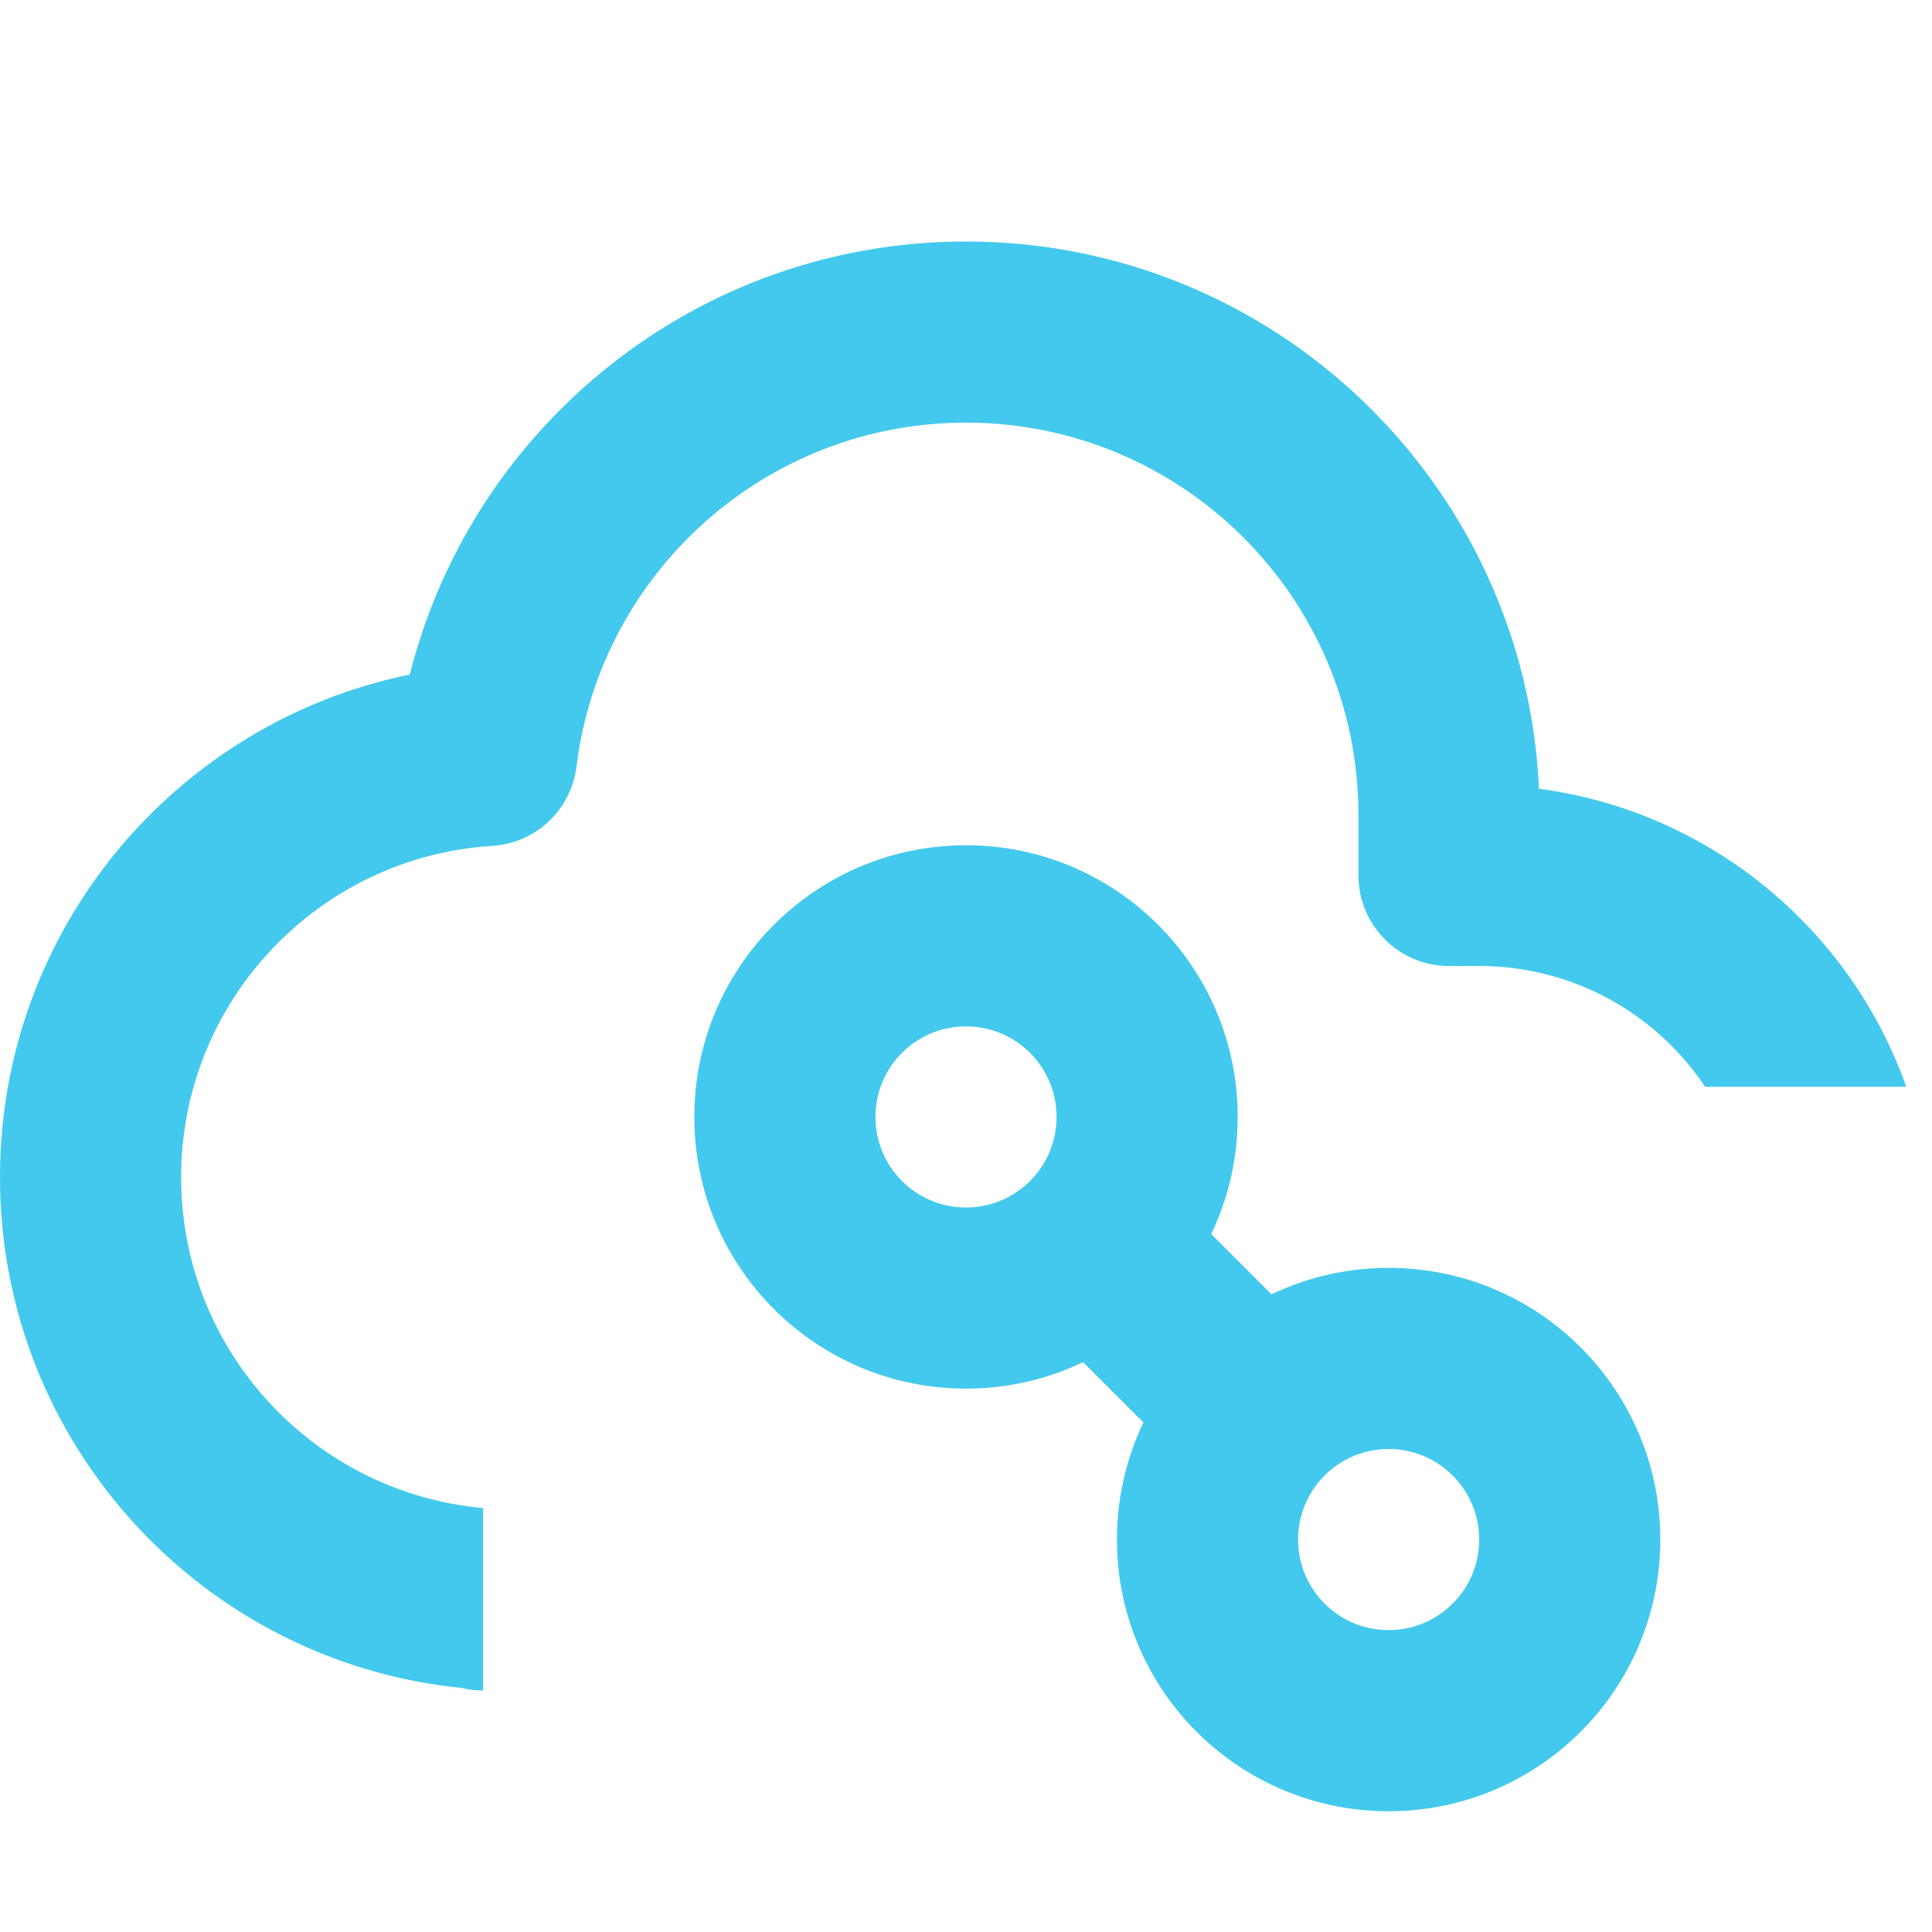 <svg width="48" height="48" viewBox="0 0 48 48" fill="none" xmlns="http://www.w3.org/2000/svg">
<path d="M10.181 16.759C11.739 10.576 17.334 6 24 6C31.651 6 37.894 12.03 38.235 19.597C42.477 20.157 45.974 23.08 47.36 27H42.363C41.153 25.191 39.09 24 36.75 24H36C34.757 24 33.75 22.993 33.75 21.75V20.25C33.75 14.865 29.385 10.5 24 10.5C19.024 10.5 14.916 14.23 14.323 19.045C14.191 20.12 13.311 20.949 12.229 21.016C7.917 21.283 4.5 24.869 4.5 29.25C4.5 33.553 7.796 37.089 12 37.467V42C11.815 42 11.636 41.978 11.464 41.936C5.025 41.29 0 35.858 0 29.25C0 23.088 4.37 17.948 10.181 16.759Z" fill="#43C9ED"/>
<path fill-rule="evenodd" clip-rule="evenodd" d="M24 21C27.728 21 30.75 24.022 30.75 27.75C30.75 28.792 30.514 29.779 30.092 30.66L31.59 32.158C32.471 31.736 33.458 31.5 34.5 31.5C38.228 31.5 41.25 34.522 41.25 38.25C41.25 41.978 38.228 45 34.5 45C30.772 45 27.75 41.978 27.75 38.25C27.75 37.208 27.986 36.221 28.408 35.34L26.91 33.842C26.029 34.264 25.042 34.5 24 34.5C20.272 34.5 17.25 31.478 17.25 27.75C17.25 24.022 20.272 21 24 21ZM26.25 27.75C26.25 26.507 25.243 25.5 24 25.5C22.757 25.5 21.75 26.507 21.75 27.75C21.75 28.993 22.757 30 24 30C25.243 30 26.25 28.993 26.25 27.75ZM36.75 38.25C36.75 37.007 35.743 36 34.5 36C33.257 36 32.25 37.007 32.25 38.25C32.25 39.493 33.257 40.5 34.5 40.5C35.743 40.5 36.75 39.493 36.75 38.25Z" fill="#43C9ED"/>
</svg>
